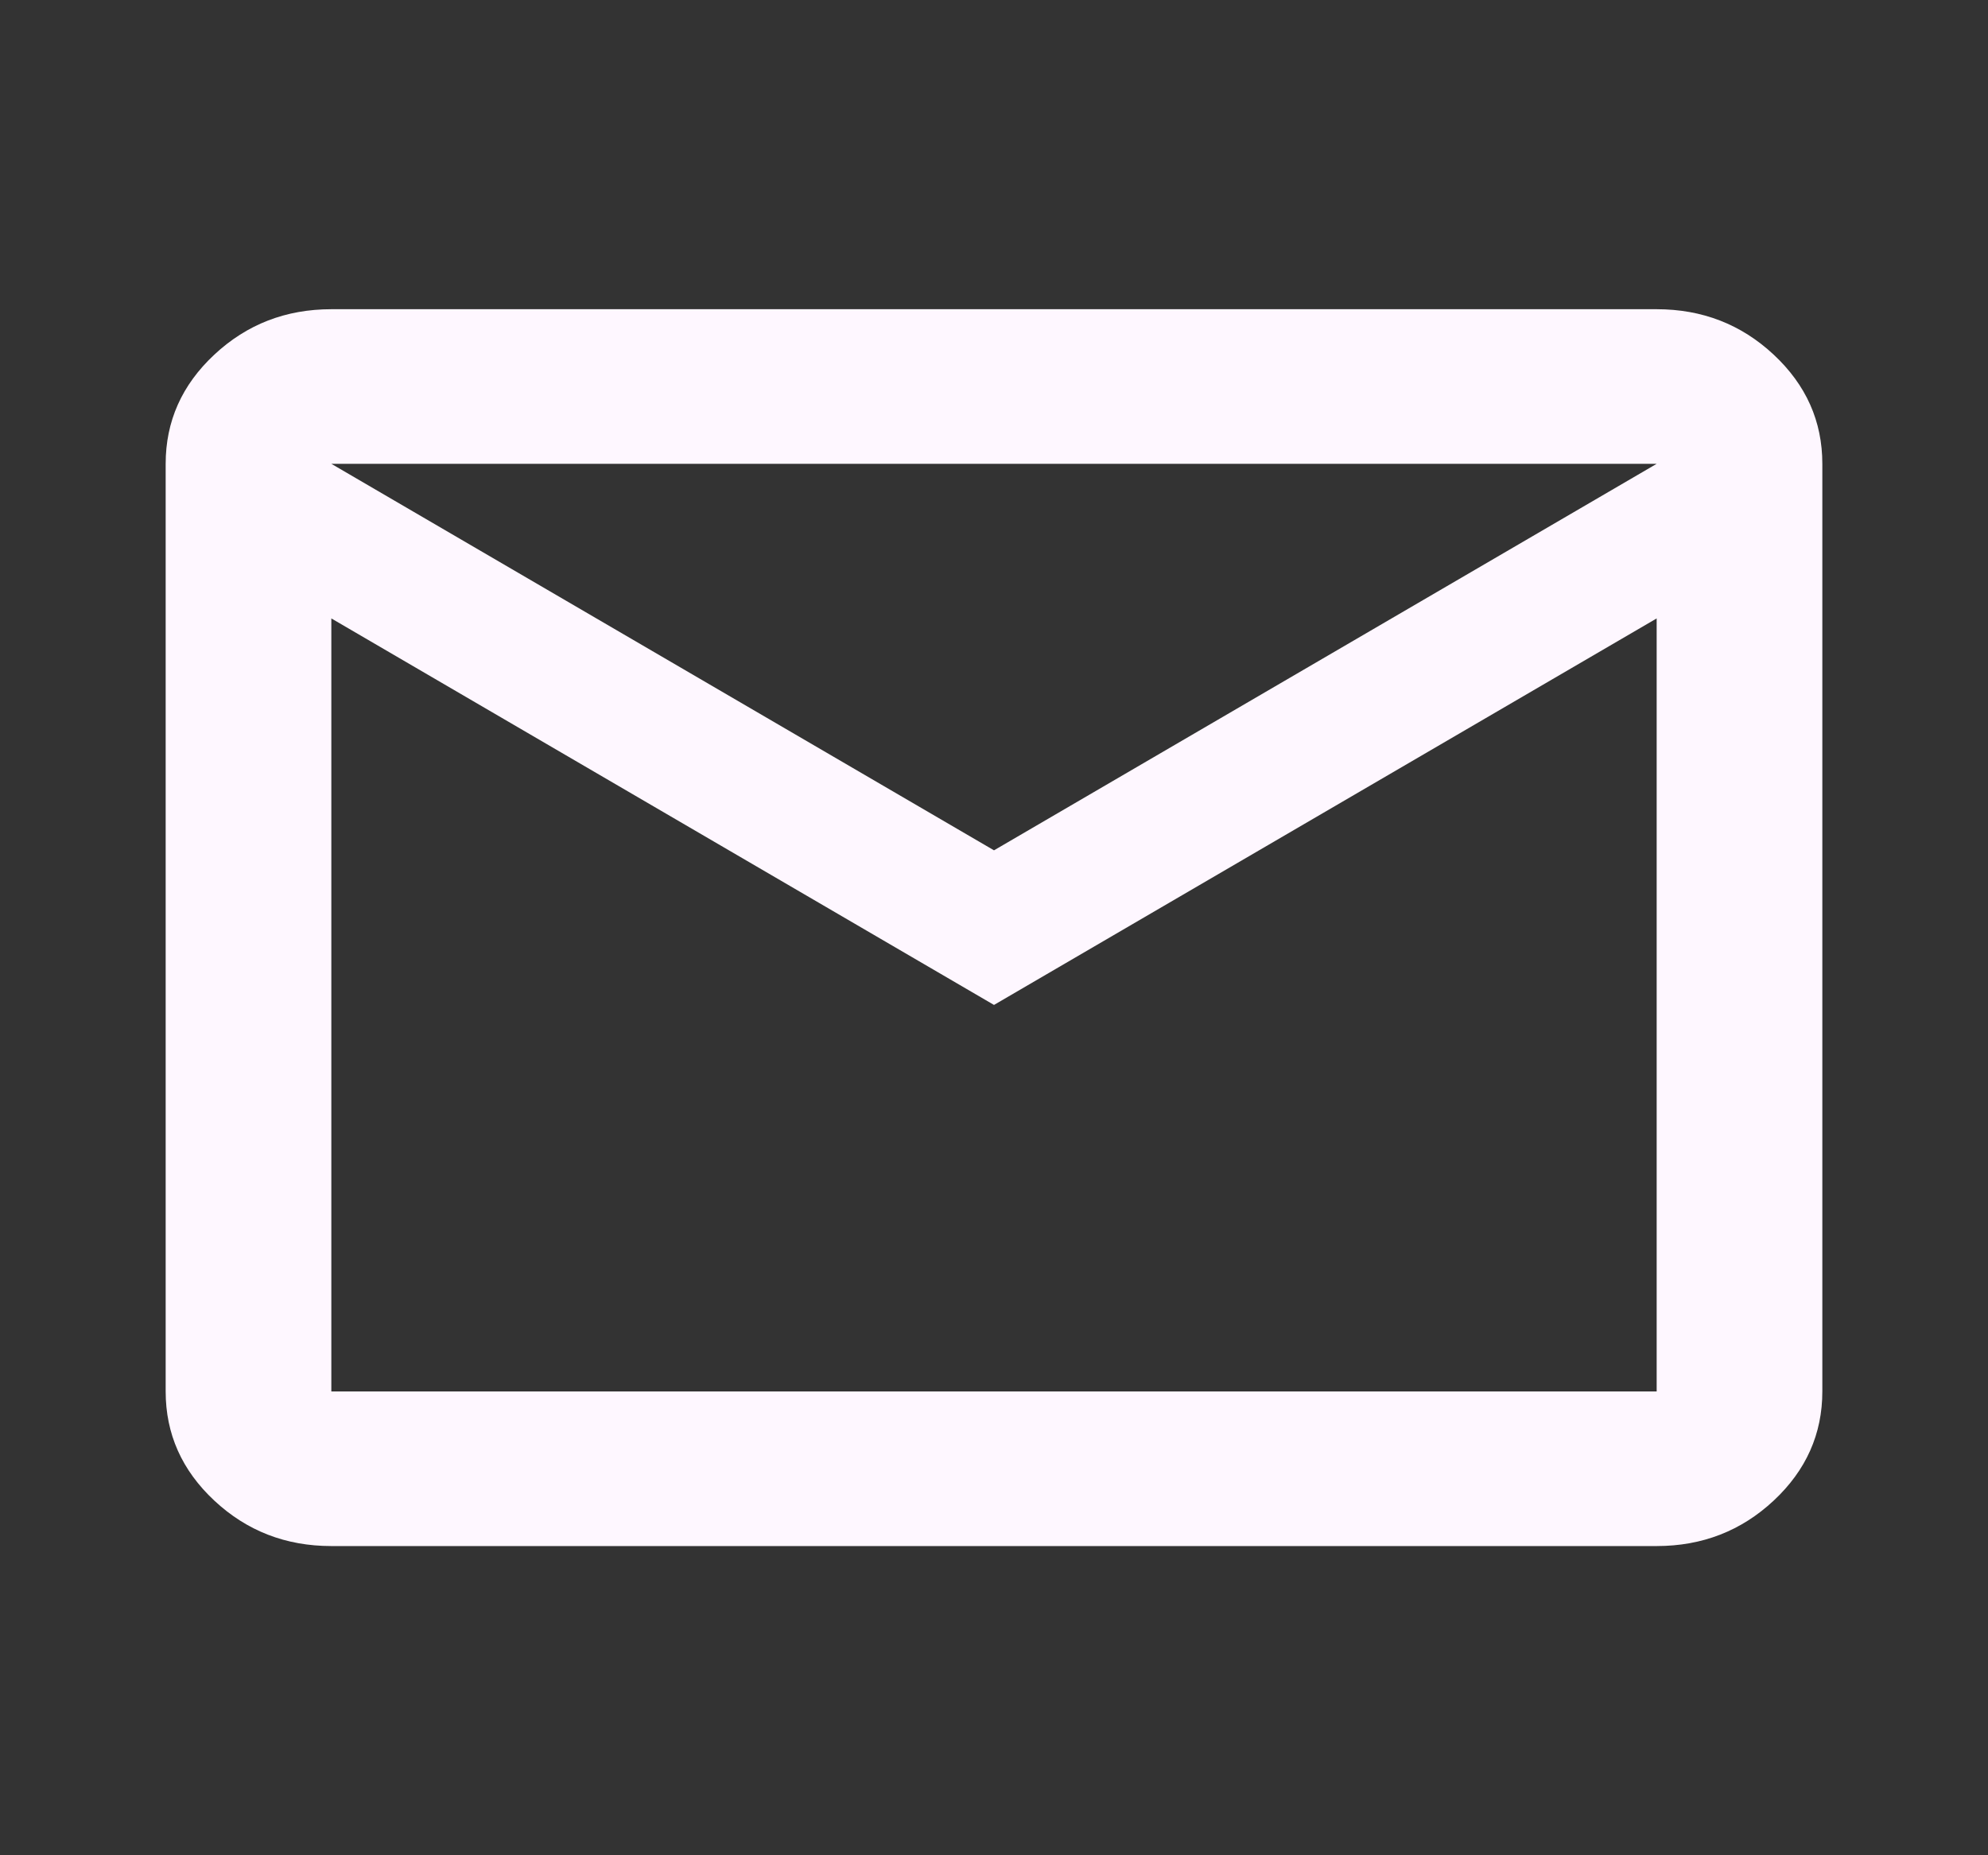 <svg width="45" height="42" viewBox="0 0 45 42" fill="none" xmlns="http://www.w3.org/2000/svg">
<rect x="0" y="0" width="45" height="42" fill="#333333" stroke="none"/>
<path d="M7.5 35C6.469 35 5.586 34.657 4.852 33.972C4.117 33.286 3.75 32.462 3.75 31.5V10.5C3.75 9.537 4.117 8.714 4.852 8.028C5.586 7.343 6.469 7 7.5 7H37.5C38.531 7 39.414 7.343 40.148 8.028C40.883 8.714 41.25 9.537 41.25 10.5V31.5C41.25 32.462 40.883 33.286 40.148 33.972C39.414 34.657 38.531 35 37.5 35H7.5ZM22.5 22.75L7.5 14V31.5H37.5V14L22.5 22.75ZM22.5 19.25L37.5 10.5H7.5L22.5 19.25ZM7.5 14V10.5V31.5V14Z" fill="#FEF7FF"/>
</svg>
